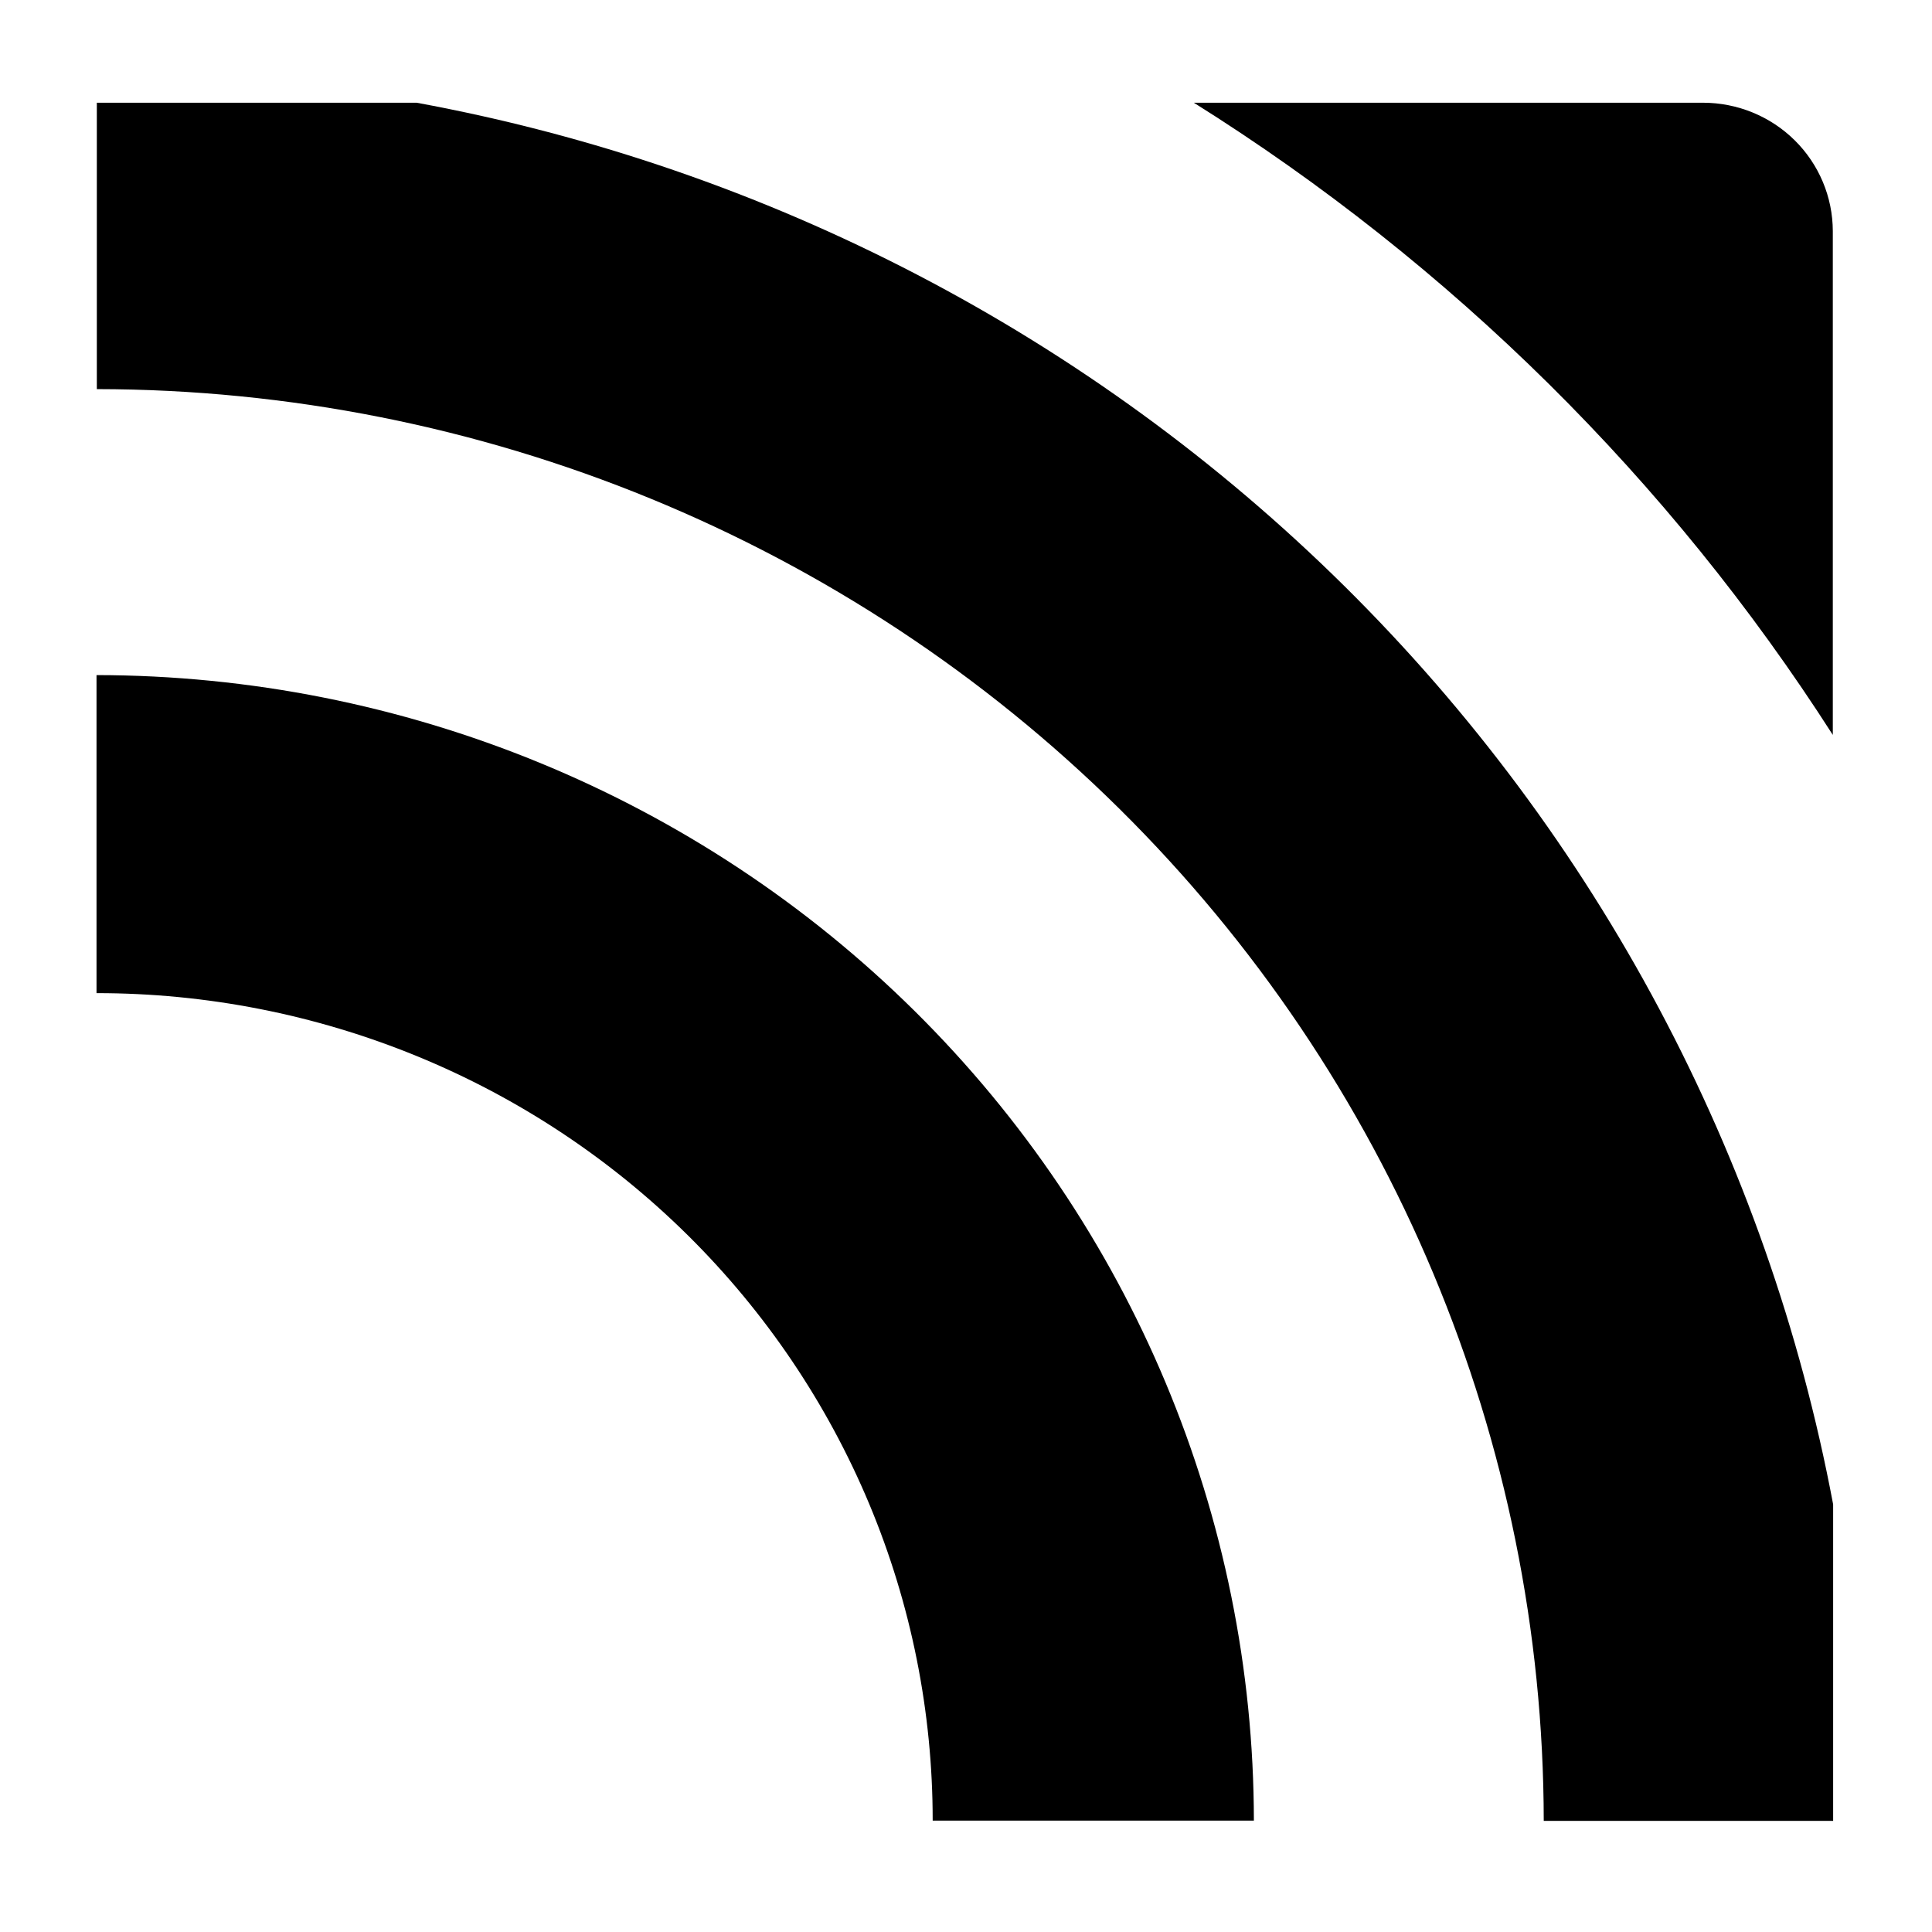 <?xml version="1.0" encoding="UTF-8" standalone="no" ?>
<!DOCTYPE svg PUBLIC "-//W3C//DTD SVG 1.1//EN" "http://www.w3.org/Graphics/SVG/1.1/DTD/svg11.dtd">
<svg xmlns="http://www.w3.org/2000/svg" xmlns:xlink="http://www.w3.org/1999/xlink" version="1.1" width="1080" height="1080" viewBox="0 0 1080 1080" xml:space="preserve">
<desc>Created with Fabric.js 5.2.4</desc>
<defs>
</defs>
<g transform="matrix(1 0 0 1 540 540)" id="14b1c098-4e1a-48f8-bdf9-9e6d694c18ef"  >
</g>
<g transform="matrix(1 0 0 1 540 540)" id="3a1cfafd-ee52-4ccb-b95b-fbfc596af19d"  >
<rect style="stroke: none; stroke-width: 1; stroke-dasharray: none; stroke-linecap: butt; stroke-dashoffset: 0; stroke-linejoin: miter; stroke-miterlimit: 4; fill: rgb(255,255,255); fill-rule: nonzero; opacity: 1; visibility: hidden;" vector-effect="non-scaling-stroke"  x="-540" y="-540" rx="0" ry="0" width="1080" height="1080" />
</g>
<g transform="matrix(0 0 0 0 0 0)"  >
<g style=""   >
		<g transform="matrix(1 0 0 1 -5.49 5.44)" clip-path="url(#CLIPPATH_24)"  >
<clipPath id="CLIPPATH_24" >
	<rect transform="matrix(1 0 0 1 72.53 -5.44)" id="clip0_1903_1007" x="-105.5" y="-43.5" rx="0" ry="0" width="211" height="87" />
</clipPath>
<path style="stroke: none; stroke-width: 1; stroke-dasharray: none; stroke-linecap: butt; stroke-dashoffset: 0; stroke-linejoin: miter; stroke-miterlimit: 4; fill: rgb(0,0,0); fill-rule: nonzero; opacity: 1;" vector-effect="non-scaling-stroke"  transform=" translate(-32.97, -48.94)" d="M 21.979 38.062 L 21.979 44.101 C 24.065 44.1 26.13 44.506 28.057 45.295 C 29.985 46.084 31.735 47.242 33.21 48.702 C 34.684 50.161 35.853 51.893 36.651 53.8 C 37.448 55.706 37.857 57.75 37.856 59.813 L 43.955 59.813 C 43.95 54.047 41.633 48.518 37.513 44.44 C 33.393 40.362 27.806 38.068 21.979 38.062 L 21.979 38.062 Z" stroke-linecap="round" />
</g>
		<g transform="matrix(1 0 0 1 10.42 -10.31)" clip-path="url(#CLIPPATH_25)"  >
<clipPath id="CLIPPATH_25" >
	<rect transform="matrix(1 0 0 1 56.62 10.31)" id="clip0_1903_1007" x="-105.5" y="-43.5" rx="0" ry="0" width="211" height="87" />
</clipPath>
<path style="stroke: none; stroke-width: 1; stroke-dasharray: none; stroke-linecap: butt; stroke-dashoffset: 0; stroke-linejoin: miter; stroke-miterlimit: 4; fill: rgb(0,0,0); fill-rule: nonzero; opacity: 1;" vector-effect="non-scaling-stroke"  transform=" translate(-48.88, -33.19)" d="M 52.481 27.188 L 42.815 27.188 C 47.705 30.254 51.849 34.353 54.948 39.192 L 54.948 29.627 C 54.947 28.98 54.687 28.359 54.225 27.902 C 53.762 27.444 53.135 27.188 52.481 27.188 L 52.481 27.188 Z" stroke-linecap="round" />
</g>
		<g transform="matrix(1 0 0 1 0 0)" clip-path="url(#CLIPPATH_26)"  >
<clipPath id="CLIPPATH_26" >
	<rect transform="matrix(1 0 0 1 67.04 0)" id="clip0_1903_1007" x="-105.5" y="-43.5" rx="0" ry="0" width="211" height="87" />
</clipPath>
<path style="stroke: none; stroke-width: 1; stroke-dasharray: none; stroke-linecap: butt; stroke-dashoffset: 0; stroke-linejoin: miter; stroke-miterlimit: 4; fill: rgb(0,0,0); fill-rule: nonzero; opacity: 1;" vector-effect="non-scaling-stroke"  transform=" translate(-38.46, -43.5)" d="M 28.052 27.188 L 21.979 27.188 L 21.979 32.626 C 29.263 32.633 36.247 35.5 41.398 40.597 C 46.548 45.694 49.445 52.604 49.453 59.812 L 54.948 59.812 L 54.948 53.803 C 53.706 47.197 50.471 41.119 45.67 36.368 C 40.869 31.618 34.727 28.417 28.052 27.188 L 28.052 27.188 Z" stroke-linecap="round" />
</g>
</g>
</g>
<g transform="matrix(0 0 0 0 0 0)"  >
<g style=""   >
		<g transform="matrix(1 0 0 1 -5.49 5.44)" clip-path="url(#CLIPPATH_27)"  >
<clipPath id="CLIPPATH_27" >
	<rect transform="matrix(1 0 0 1 72.53 -5.44)" id="clip0_1903_1007" x="-105.5" y="-43.5" rx="0" ry="0" width="211" height="87" />
</clipPath>
<path style="stroke: none; stroke-width: 1; stroke-dasharray: none; stroke-linecap: butt; stroke-dashoffset: 0; stroke-linejoin: miter; stroke-miterlimit: 4; fill: rgb(0,0,0); fill-rule: nonzero; opacity: 1;" vector-effect="non-scaling-stroke"  transform=" translate(-32.97, -48.94)" d="M 21.979 38.062 L 21.979 44.101 C 24.065 44.1 26.13 44.506 28.057 45.295 C 29.985 46.084 31.735 47.242 33.21 48.702 C 34.684 50.161 35.853 51.893 36.651 53.8 C 37.448 55.706 37.857 57.75 37.856 59.813 L 43.955 59.813 C 43.95 54.047 41.633 48.518 37.513 44.44 C 33.393 40.362 27.806 38.068 21.979 38.062 L 21.979 38.062 Z" stroke-linecap="round" />
</g>
		<g transform="matrix(1 0 0 1 10.42 -10.31)" clip-path="url(#CLIPPATH_28)"  >
<clipPath id="CLIPPATH_28" >
	<rect transform="matrix(1 0 0 1 56.62 10.31)" id="clip0_1903_1007" x="-105.5" y="-43.5" rx="0" ry="0" width="211" height="87" />
</clipPath>
<path style="stroke: none; stroke-width: 1; stroke-dasharray: none; stroke-linecap: butt; stroke-dashoffset: 0; stroke-linejoin: miter; stroke-miterlimit: 4; fill: rgb(0,0,0); fill-rule: nonzero; opacity: 1;" vector-effect="non-scaling-stroke"  transform=" translate(-48.88, -33.19)" d="M 52.481 27.188 L 42.815 27.188 C 47.705 30.254 51.849 34.353 54.948 39.192 L 54.948 29.627 C 54.947 28.98 54.687 28.359 54.225 27.902 C 53.762 27.444 53.135 27.188 52.481 27.188 L 52.481 27.188 Z" stroke-linecap="round" />
</g>
		<g transform="matrix(1 0 0 1 0 0)" clip-path="url(#CLIPPATH_29)"  >
<clipPath id="CLIPPATH_29" >
	<rect transform="matrix(1 0 0 1 67.04 0)" id="clip0_1903_1007" x="-105.5" y="-43.5" rx="0" ry="0" width="211" height="87" />
</clipPath>
<path style="stroke: none; stroke-width: 1; stroke-dasharray: none; stroke-linecap: butt; stroke-dashoffset: 0; stroke-linejoin: miter; stroke-miterlimit: 4; fill: rgb(0,0,0); fill-rule: nonzero; opacity: 1;" vector-effect="non-scaling-stroke"  transform=" translate(-38.46, -43.5)" d="M 28.052 27.188 L 21.979 27.188 L 21.979 32.626 C 29.263 32.633 36.247 35.5 41.398 40.597 C 46.548 45.694 49.445 52.604 49.453 59.812 L 54.948 59.812 L 54.948 53.803 C 53.706 47.197 50.471 41.119 45.67 36.368 C 40.869 31.618 34.727 28.417 28.052 27.188 L 28.052 27.188 Z" stroke-linecap="round" />
</g>
</g>
</g>
<g transform="matrix(0 0 0 0 0 0)"  >
<g style=""   >
</g>
</g>
<g transform="matrix(0 0 0 0 0 0)"  >
<g style=""   >
</g>
</g>
<g transform="matrix(0 0 0 0 0 0)"  >
<g style=""   >
		<g transform="matrix(1 0 0 1 -5.49 5.44)" clip-path="url(#CLIPPATH_30)"  >
<clipPath id="CLIPPATH_30" >
	<rect transform="matrix(1 0 0 1 72.53 -5.44)" id="clip0_1903_1007" x="-105.5" y="-43.5" rx="0" ry="0" width="211" height="87" />
</clipPath>
<path style="stroke: none; stroke-width: 1; stroke-dasharray: none; stroke-linecap: butt; stroke-dashoffset: 0; stroke-linejoin: miter; stroke-miterlimit: 4; fill: rgb(0,0,0); fill-rule: nonzero; opacity: 1;" vector-effect="non-scaling-stroke"  transform=" translate(-32.97, -48.94)" d="M 21.979 38.062 L 21.979 44.101 C 24.065 44.1 26.13 44.506 28.057 45.295 C 29.985 46.084 31.735 47.242 33.21 48.702 C 34.684 50.161 35.853 51.893 36.651 53.8 C 37.448 55.706 37.857 57.75 37.856 59.813 L 43.955 59.813 C 43.95 54.047 41.633 48.518 37.513 44.44 C 33.393 40.362 27.806 38.068 21.979 38.062 L 21.979 38.062 Z" stroke-linecap="round" />
</g>
		<g transform="matrix(1 0 0 1 10.42 -10.31)" clip-path="url(#CLIPPATH_31)"  >
<clipPath id="CLIPPATH_31" >
	<rect transform="matrix(1 0 0 1 56.62 10.31)" id="clip0_1903_1007" x="-105.5" y="-43.5" rx="0" ry="0" width="211" height="87" />
</clipPath>
<path style="stroke: none; stroke-width: 1; stroke-dasharray: none; stroke-linecap: butt; stroke-dashoffset: 0; stroke-linejoin: miter; stroke-miterlimit: 4; fill: rgb(0,0,0); fill-rule: nonzero; opacity: 1;" vector-effect="non-scaling-stroke"  transform=" translate(-48.88, -33.19)" d="M 52.481 27.188 L 42.815 27.188 C 47.705 30.254 51.849 34.353 54.948 39.192 L 54.948 29.627 C 54.947 28.98 54.687 28.359 54.225 27.902 C 53.762 27.444 53.135 27.188 52.481 27.188 L 52.481 27.188 Z" stroke-linecap="round" />
</g>
		<g transform="matrix(1 0 0 1 0 0)" clip-path="url(#CLIPPATH_32)"  >
<clipPath id="CLIPPATH_32" >
	<rect transform="matrix(1 0 0 1 67.04 0)" id="clip0_1903_1007" x="-105.5" y="-43.5" rx="0" ry="0" width="211" height="87" />
</clipPath>
<path style="stroke: none; stroke-width: 1; stroke-dasharray: none; stroke-linecap: butt; stroke-dashoffset: 0; stroke-linejoin: miter; stroke-miterlimit: 4; fill: rgb(0,0,0); fill-rule: nonzero; opacity: 1;" vector-effect="non-scaling-stroke"  transform=" translate(-38.46, -43.5)" d="M 28.052 27.188 L 21.979 27.188 L 21.979 32.626 C 29.263 32.633 36.247 35.5 41.398 40.597 C 46.548 45.694 49.445 52.604 49.453 59.812 L 54.948 59.812 L 54.948 53.803 C 53.706 47.197 50.471 41.119 45.67 36.368 C 40.869 31.618 34.727 28.417 28.052 27.188 L 28.052 27.188 Z" stroke-linecap="round" />
</g>
</g>
</g>
<g transform="matrix(0 0 0 0 0 0)"  >
<g style=""   >
</g>
</g>
<g transform="matrix(0 0 0 0 0 0)"  >
<g style=""   >
</g>
</g>
<g transform="matrix(0 0 0 0 0 0)"  >
<g style=""   >
		<g transform="matrix(1 0 0 1 -5.49 5.44)" clip-path="url(#CLIPPATH_33)"  >
<clipPath id="CLIPPATH_33" >
	<rect transform="matrix(1 0 0 1 72.53 -5.44)" id="clip0_1903_1007" x="-105.5" y="-43.5" rx="0" ry="0" width="211" height="87" />
</clipPath>
<path style="stroke: none; stroke-width: 1; stroke-dasharray: none; stroke-linecap: butt; stroke-dashoffset: 0; stroke-linejoin: miter; stroke-miterlimit: 4; fill: rgb(0,0,0); fill-rule: nonzero; opacity: 1;" vector-effect="non-scaling-stroke"  transform=" translate(-32.97, -48.94)" d="M 21.979 38.062 L 21.979 44.101 C 24.065 44.1 26.13 44.506 28.057 45.295 C 29.985 46.084 31.735 47.242 33.21 48.702 C 34.684 50.161 35.853 51.893 36.651 53.8 C 37.448 55.706 37.857 57.75 37.856 59.813 L 43.955 59.813 C 43.95 54.047 41.633 48.518 37.513 44.44 C 33.393 40.362 27.806 38.068 21.979 38.062 L 21.979 38.062 Z" stroke-linecap="round" />
</g>
		<g transform="matrix(1 0 0 1 10.42 -10.31)" clip-path="url(#CLIPPATH_34)"  >
<clipPath id="CLIPPATH_34" >
	<rect transform="matrix(1 0 0 1 56.62 10.31)" id="clip0_1903_1007" x="-105.5" y="-43.5" rx="0" ry="0" width="211" height="87" />
</clipPath>
<path style="stroke: none; stroke-width: 1; stroke-dasharray: none; stroke-linecap: butt; stroke-dashoffset: 0; stroke-linejoin: miter; stroke-miterlimit: 4; fill: rgb(0,0,0); fill-rule: nonzero; opacity: 1;" vector-effect="non-scaling-stroke"  transform=" translate(-48.88, -33.19)" d="M 52.481 27.188 L 42.815 27.188 C 47.705 30.254 51.849 34.353 54.948 39.192 L 54.948 29.627 C 54.947 28.98 54.687 28.359 54.225 27.902 C 53.762 27.444 53.135 27.188 52.481 27.188 L 52.481 27.188 Z" stroke-linecap="round" />
</g>
		<g transform="matrix(1 0 0 1 0 0)" clip-path="url(#CLIPPATH_35)"  >
<clipPath id="CLIPPATH_35" >
	<rect transform="matrix(1 0 0 1 67.04 0)" id="clip0_1903_1007" x="-105.5" y="-43.5" rx="0" ry="0" width="211" height="87" />
</clipPath>
<path style="stroke: none; stroke-width: 1; stroke-dasharray: none; stroke-linecap: butt; stroke-dashoffset: 0; stroke-linejoin: miter; stroke-miterlimit: 4; fill: rgb(0,0,0); fill-rule: nonzero; opacity: 1;" vector-effect="non-scaling-stroke"  transform=" translate(-38.46, -43.5)" d="M 28.052 27.188 L 21.979 27.188 L 21.979 32.626 C 29.263 32.633 36.247 35.5 41.398 40.597 C 46.548 45.694 49.445 52.604 49.453 59.812 L 54.948 59.812 L 54.948 53.803 C 53.706 47.197 50.471 41.119 45.67 36.368 C 40.869 31.618 34.727 28.417 28.052 27.188 L 28.052 27.188 Z" stroke-linecap="round" />
</g>
</g>
</g>
<g transform="matrix(0 0 0 0 0 0)"  >
<g style=""   >
</g>
</g>
<g transform="matrix(0 0 0 0 0 0)"  >
<g style=""   >
</g>
</g>
<g transform="matrix(0 0 0 0 0 0)"  >
<g style=""   >
		<g transform="matrix(1 0 0 1 -5.49 5.44)" clip-path="url(#CLIPPATH_36)"  >
<clipPath id="CLIPPATH_36" >
	<rect transform="matrix(1 0 0 1 72.53 -5.44)" id="clip0_1903_1007" x="-105.5" y="-43.5" rx="0" ry="0" width="211" height="87" />
</clipPath>
<path style="stroke: none; stroke-width: 1; stroke-dasharray: none; stroke-linecap: butt; stroke-dashoffset: 0; stroke-linejoin: miter; stroke-miterlimit: 4; fill: rgb(0,0,0); fill-rule: nonzero; opacity: 1;" vector-effect="non-scaling-stroke"  transform=" translate(-32.97, -48.94)" d="M 21.979 38.062 L 21.979 44.101 C 24.065 44.1 26.13 44.506 28.057 45.295 C 29.985 46.084 31.735 47.242 33.21 48.702 C 34.684 50.161 35.853 51.893 36.651 53.8 C 37.448 55.706 37.857 57.75 37.856 59.813 L 43.955 59.813 C 43.95 54.047 41.633 48.518 37.513 44.44 C 33.393 40.362 27.806 38.068 21.979 38.062 L 21.979 38.062 Z" stroke-linecap="round" />
</g>
		<g transform="matrix(1 0 0 1 10.42 -10.31)" clip-path="url(#CLIPPATH_37)"  >
<clipPath id="CLIPPATH_37" >
	<rect transform="matrix(1 0 0 1 56.62 10.31)" id="clip0_1903_1007" x="-105.5" y="-43.5" rx="0" ry="0" width="211" height="87" />
</clipPath>
<path style="stroke: none; stroke-width: 1; stroke-dasharray: none; stroke-linecap: butt; stroke-dashoffset: 0; stroke-linejoin: miter; stroke-miterlimit: 4; fill: rgb(0,0,0); fill-rule: nonzero; opacity: 1;" vector-effect="non-scaling-stroke"  transform=" translate(-48.88, -33.19)" d="M 52.481 27.188 L 42.815 27.188 C 47.705 30.254 51.849 34.353 54.948 39.192 L 54.948 29.627 C 54.947 28.98 54.687 28.359 54.225 27.902 C 53.762 27.444 53.135 27.188 52.481 27.188 L 52.481 27.188 Z" stroke-linecap="round" />
</g>
		<g transform="matrix(1 0 0 1 0 0)" clip-path="url(#CLIPPATH_38)"  >
<clipPath id="CLIPPATH_38" >
	<rect transform="matrix(1 0 0 1 67.04 0)" id="clip0_1903_1007" x="-105.5" y="-43.5" rx="0" ry="0" width="211" height="87" />
</clipPath>
<path style="stroke: none; stroke-width: 1; stroke-dasharray: none; stroke-linecap: butt; stroke-dashoffset: 0; stroke-linejoin: miter; stroke-miterlimit: 4; fill: rgb(0,0,0); fill-rule: nonzero; opacity: 1;" vector-effect="non-scaling-stroke"  transform=" translate(-38.46, -43.5)" d="M 28.052 27.188 L 21.979 27.188 L 21.979 32.626 C 29.263 32.633 36.247 35.5 41.398 40.597 C 46.548 45.694 49.445 52.604 49.453 59.812 L 54.948 59.812 L 54.948 53.803 C 53.706 47.197 50.471 41.119 45.67 36.368 C 40.869 31.618 34.727 28.417 28.052 27.188 L 28.052 27.188 Z" stroke-linecap="round" />
</g>
</g>
</g>
<g transform="matrix(0 0 0 0 0 0)"  >
<g style=""   >
</g>
</g>
<g transform="matrix(0 0 0 0 0 0)"  >
<g style=""   >
</g>
</g>
<g transform="matrix(0 0 0 0 0 0)"  >
<g style=""   >
		<g transform="matrix(1 0 0 1 -5.49 5.44)" clip-path="url(#CLIPPATH_39)"  >
<clipPath id="CLIPPATH_39" >
	<rect transform="matrix(1 0 0 1 72.53 -5.44)" id="clip0_1903_1007" x="-105.5" y="-43.5" rx="0" ry="0" width="211" height="87" />
</clipPath>
<path style="stroke: none; stroke-width: 1; stroke-dasharray: none; stroke-linecap: butt; stroke-dashoffset: 0; stroke-linejoin: miter; stroke-miterlimit: 4; fill: rgb(0,0,0); fill-rule: nonzero; opacity: 1;" vector-effect="non-scaling-stroke"  transform=" translate(-32.97, -48.94)" d="M 21.979 38.062 L 21.979 44.101 C 24.065 44.1 26.13 44.506 28.057 45.295 C 29.985 46.084 31.735 47.242 33.21 48.702 C 34.684 50.161 35.853 51.893 36.651 53.8 C 37.448 55.706 37.857 57.75 37.856 59.813 L 43.955 59.813 C 43.95 54.047 41.633 48.518 37.513 44.44 C 33.393 40.362 27.806 38.068 21.979 38.062 L 21.979 38.062 Z" stroke-linecap="round" />
</g>
		<g transform="matrix(1 0 0 1 10.42 -10.31)" clip-path="url(#CLIPPATH_40)"  >
<clipPath id="CLIPPATH_40" >
	<rect transform="matrix(1 0 0 1 56.62 10.31)" id="clip0_1903_1007" x="-105.5" y="-43.5" rx="0" ry="0" width="211" height="87" />
</clipPath>
<path style="stroke: none; stroke-width: 1; stroke-dasharray: none; stroke-linecap: butt; stroke-dashoffset: 0; stroke-linejoin: miter; stroke-miterlimit: 4; fill: rgb(0,0,0); fill-rule: nonzero; opacity: 1;" vector-effect="non-scaling-stroke"  transform=" translate(-48.88, -33.19)" d="M 52.481 27.188 L 42.815 27.188 C 47.705 30.254 51.849 34.353 54.948 39.192 L 54.948 29.627 C 54.947 28.98 54.687 28.359 54.225 27.902 C 53.762 27.444 53.135 27.188 52.481 27.188 L 52.481 27.188 Z" stroke-linecap="round" />
</g>
		<g transform="matrix(1 0 0 1 0 0)" clip-path="url(#CLIPPATH_41)"  >
<clipPath id="CLIPPATH_41" >
	<rect transform="matrix(1 0 0 1 67.04 0)" id="clip0_1903_1007" x="-105.5" y="-43.5" rx="0" ry="0" width="211" height="87" />
</clipPath>
<path style="stroke: none; stroke-width: 1; stroke-dasharray: none; stroke-linecap: butt; stroke-dashoffset: 0; stroke-linejoin: miter; stroke-miterlimit: 4; fill: rgb(0,0,0); fill-rule: nonzero; opacity: 1;" vector-effect="non-scaling-stroke"  transform=" translate(-38.46, -43.5)" d="M 28.052 27.188 L 21.979 27.188 L 21.979 32.626 C 29.263 32.633 36.247 35.5 41.398 40.597 C 46.548 45.694 49.445 52.604 49.453 59.812 L 54.948 59.812 L 54.948 53.803 C 53.706 47.197 50.471 41.119 45.67 36.368 C 40.869 31.618 34.727 28.417 28.052 27.188 L 28.052 27.188 Z" stroke-linecap="round" />
</g>
</g>
</g>
<g transform="matrix(0 0 0 0 0 0)"  >
<g style=""   >
</g>
</g>
<g transform="matrix(0 0 0 0 0 0)"  >
<g style=""   >
</g>
</g>
<g transform="matrix(0 0 0 0 0 0)"  >
<g style=""   >
		<g transform="matrix(1 0 0 1 -5.49 5.44)" clip-path="url(#CLIPPATH_42)"  >
<clipPath id="CLIPPATH_42" >
	<rect transform="matrix(1 0 0 1 72.53 -5.44)" id="clip0_1903_1007" x="-105.5" y="-43.5" rx="0" ry="0" width="211" height="87" />
</clipPath>
<path style="stroke: none; stroke-width: 1; stroke-dasharray: none; stroke-linecap: butt; stroke-dashoffset: 0; stroke-linejoin: miter; stroke-miterlimit: 4; fill: rgb(0,0,0); fill-rule: nonzero; opacity: 1;" vector-effect="non-scaling-stroke"  transform=" translate(-32.97, -48.94)" d="M 21.979 38.062 L 21.979 44.101 C 24.065 44.1 26.13 44.506 28.057 45.295 C 29.985 46.084 31.735 47.242 33.21 48.702 C 34.684 50.161 35.853 51.893 36.651 53.8 C 37.448 55.706 37.857 57.75 37.856 59.813 L 43.955 59.813 C 43.95 54.047 41.633 48.518 37.513 44.44 C 33.393 40.362 27.806 38.068 21.979 38.062 L 21.979 38.062 Z" stroke-linecap="round" />
</g>
		<g transform="matrix(1 0 0 1 10.42 -10.31)" clip-path="url(#CLIPPATH_43)"  >
<clipPath id="CLIPPATH_43" >
	<rect transform="matrix(1 0 0 1 56.62 10.31)" id="clip0_1903_1007" x="-105.5" y="-43.5" rx="0" ry="0" width="211" height="87" />
</clipPath>
<path style="stroke: none; stroke-width: 1; stroke-dasharray: none; stroke-linecap: butt; stroke-dashoffset: 0; stroke-linejoin: miter; stroke-miterlimit: 4; fill: rgb(0,0,0); fill-rule: nonzero; opacity: 1;" vector-effect="non-scaling-stroke"  transform=" translate(-48.88, -33.19)" d="M 52.481 27.188 L 42.815 27.188 C 47.705 30.254 51.849 34.353 54.948 39.192 L 54.948 29.627 C 54.947 28.98 54.687 28.359 54.225 27.902 C 53.762 27.444 53.135 27.188 52.481 27.188 L 52.481 27.188 Z" stroke-linecap="round" />
</g>
		<g transform="matrix(1 0 0 1 0 0)" clip-path="url(#CLIPPATH_44)"  >
<clipPath id="CLIPPATH_44" >
	<rect transform="matrix(1 0 0 1 67.04 0)" id="clip0_1903_1007" x="-105.5" y="-43.5" rx="0" ry="0" width="211" height="87" />
</clipPath>
<path style="stroke: none; stroke-width: 1; stroke-dasharray: none; stroke-linecap: butt; stroke-dashoffset: 0; stroke-linejoin: miter; stroke-miterlimit: 4; fill: rgb(0,0,0); fill-rule: nonzero; opacity: 1;" vector-effect="non-scaling-stroke"  transform=" translate(-38.46, -43.5)" d="M 28.052 27.188 L 21.979 27.188 L 21.979 32.626 C 29.263 32.633 36.247 35.5 41.398 40.597 C 46.548 45.694 49.445 52.604 49.453 59.812 L 54.948 59.812 L 54.948 53.803 C 53.706 47.197 50.471 41.119 45.67 36.368 C 40.869 31.618 34.727 28.417 28.052 27.188 L 28.052 27.188 Z" stroke-linecap="round" />
</g>
</g>
</g>
<g transform="matrix(0 0 0 0 0 0)"  >
<g style=""   >
</g>
</g>
<g transform="matrix(0 0 0 0 0 0)"  >
<g style=""   >
</g>
</g>
<g transform="matrix(29.44 0 0 29.44 377.53 697.63)" clip-path="url(#CLIPPATH_45)"  >
<clipPath id="CLIPPATH_45" >
	<rect transform="matrix(1 0 0 1 72.53 -5.44)" id="clip0_1903_1007" x="-105.5" y="-43.5" rx="0" ry="0" width="211" height="87" />
</clipPath>
<path style="stroke: none; stroke-width: 1; stroke-dasharray: none; stroke-linecap: butt; stroke-dashoffset: 0; stroke-linejoin: miter; stroke-miterlimit: 4; fill: rgb(0,0,0); fill-rule: nonzero; opacity: 1;" vector-effect="non-scaling-stroke"  transform=" translate(-32.97, -48.94)" d="M 21.979 38.062 L 21.979 44.101 C 24.065 44.1 26.13 44.506 28.057 45.295 C 29.985 46.084 31.735 47.242 33.21 48.702 C 34.684 50.161 35.853 51.893 36.651 53.8 C 37.448 55.706 37.857 57.75 37.856 59.813 L 43.955 59.813 C 43.95 54.047 41.633 48.518 37.513 44.44 C 33.393 40.362 27.806 38.068 21.979 38.062 L 21.979 38.062 Z" stroke-linecap="round" />
</g>
<g transform="matrix(29.44 0 0 29.44 845.91 234.12)" clip-path="url(#CLIPPATH_46)"  >
<clipPath id="CLIPPATH_46" >
	<rect transform="matrix(1 0 0 1 56.62 10.31)" id="clip0_1903_1007" x="-105.5" y="-43.5" rx="0" ry="0" width="211" height="87" />
</clipPath>
<path style="stroke: none; stroke-width: 1; stroke-dasharray: none; stroke-linecap: butt; stroke-dashoffset: 0; stroke-linejoin: miter; stroke-miterlimit: 4; fill: rgb(0,0,0); fill-rule: nonzero; opacity: 1;" vector-effect="non-scaling-stroke"  transform=" translate(-48.88, -33.19)" d="M 52.481 27.188 L 42.815 27.188 C 47.705 30.254 51.849 34.353 54.948 39.192 L 54.948 29.627 C 54.947 28.98 54.687 28.359 54.225 27.902 C 53.762 27.444 53.135 27.188 52.481 27.188 L 52.481 27.188 Z" stroke-linecap="round" />
</g>
<g transform="matrix(29.44 0 0 29.44 539.33 537.65)" clip-path="url(#CLIPPATH_47)"  >
<clipPath id="CLIPPATH_47" >
	<rect transform="matrix(1 0 0 1 67.04 0)" id="clip0_1903_1007" x="-105.5" y="-43.5" rx="0" ry="0" width="211" height="87" />
</clipPath>
<path style="stroke: none; stroke-width: 1; stroke-dasharray: none; stroke-linecap: butt; stroke-dashoffset: 0; stroke-linejoin: miter; stroke-miterlimit: 4; fill: rgb(0,0,0); fill-rule: nonzero; opacity: 1;" vector-effect="non-scaling-stroke"  transform=" translate(-38.46, -43.5)" d="M 28.052 27.188 L 21.979 27.188 L 21.979 32.626 C 29.263 32.633 36.247 35.5 41.398 40.597 C 46.548 45.694 49.445 52.604 49.453 59.812 L 54.948 59.812 L 54.948 53.803 C 53.706 47.197 50.471 41.119 45.67 36.368 C 40.869 31.618 34.727 28.417 28.052 27.188 L 28.052 27.188 Z" stroke-linecap="round" />
</g>
</svg>